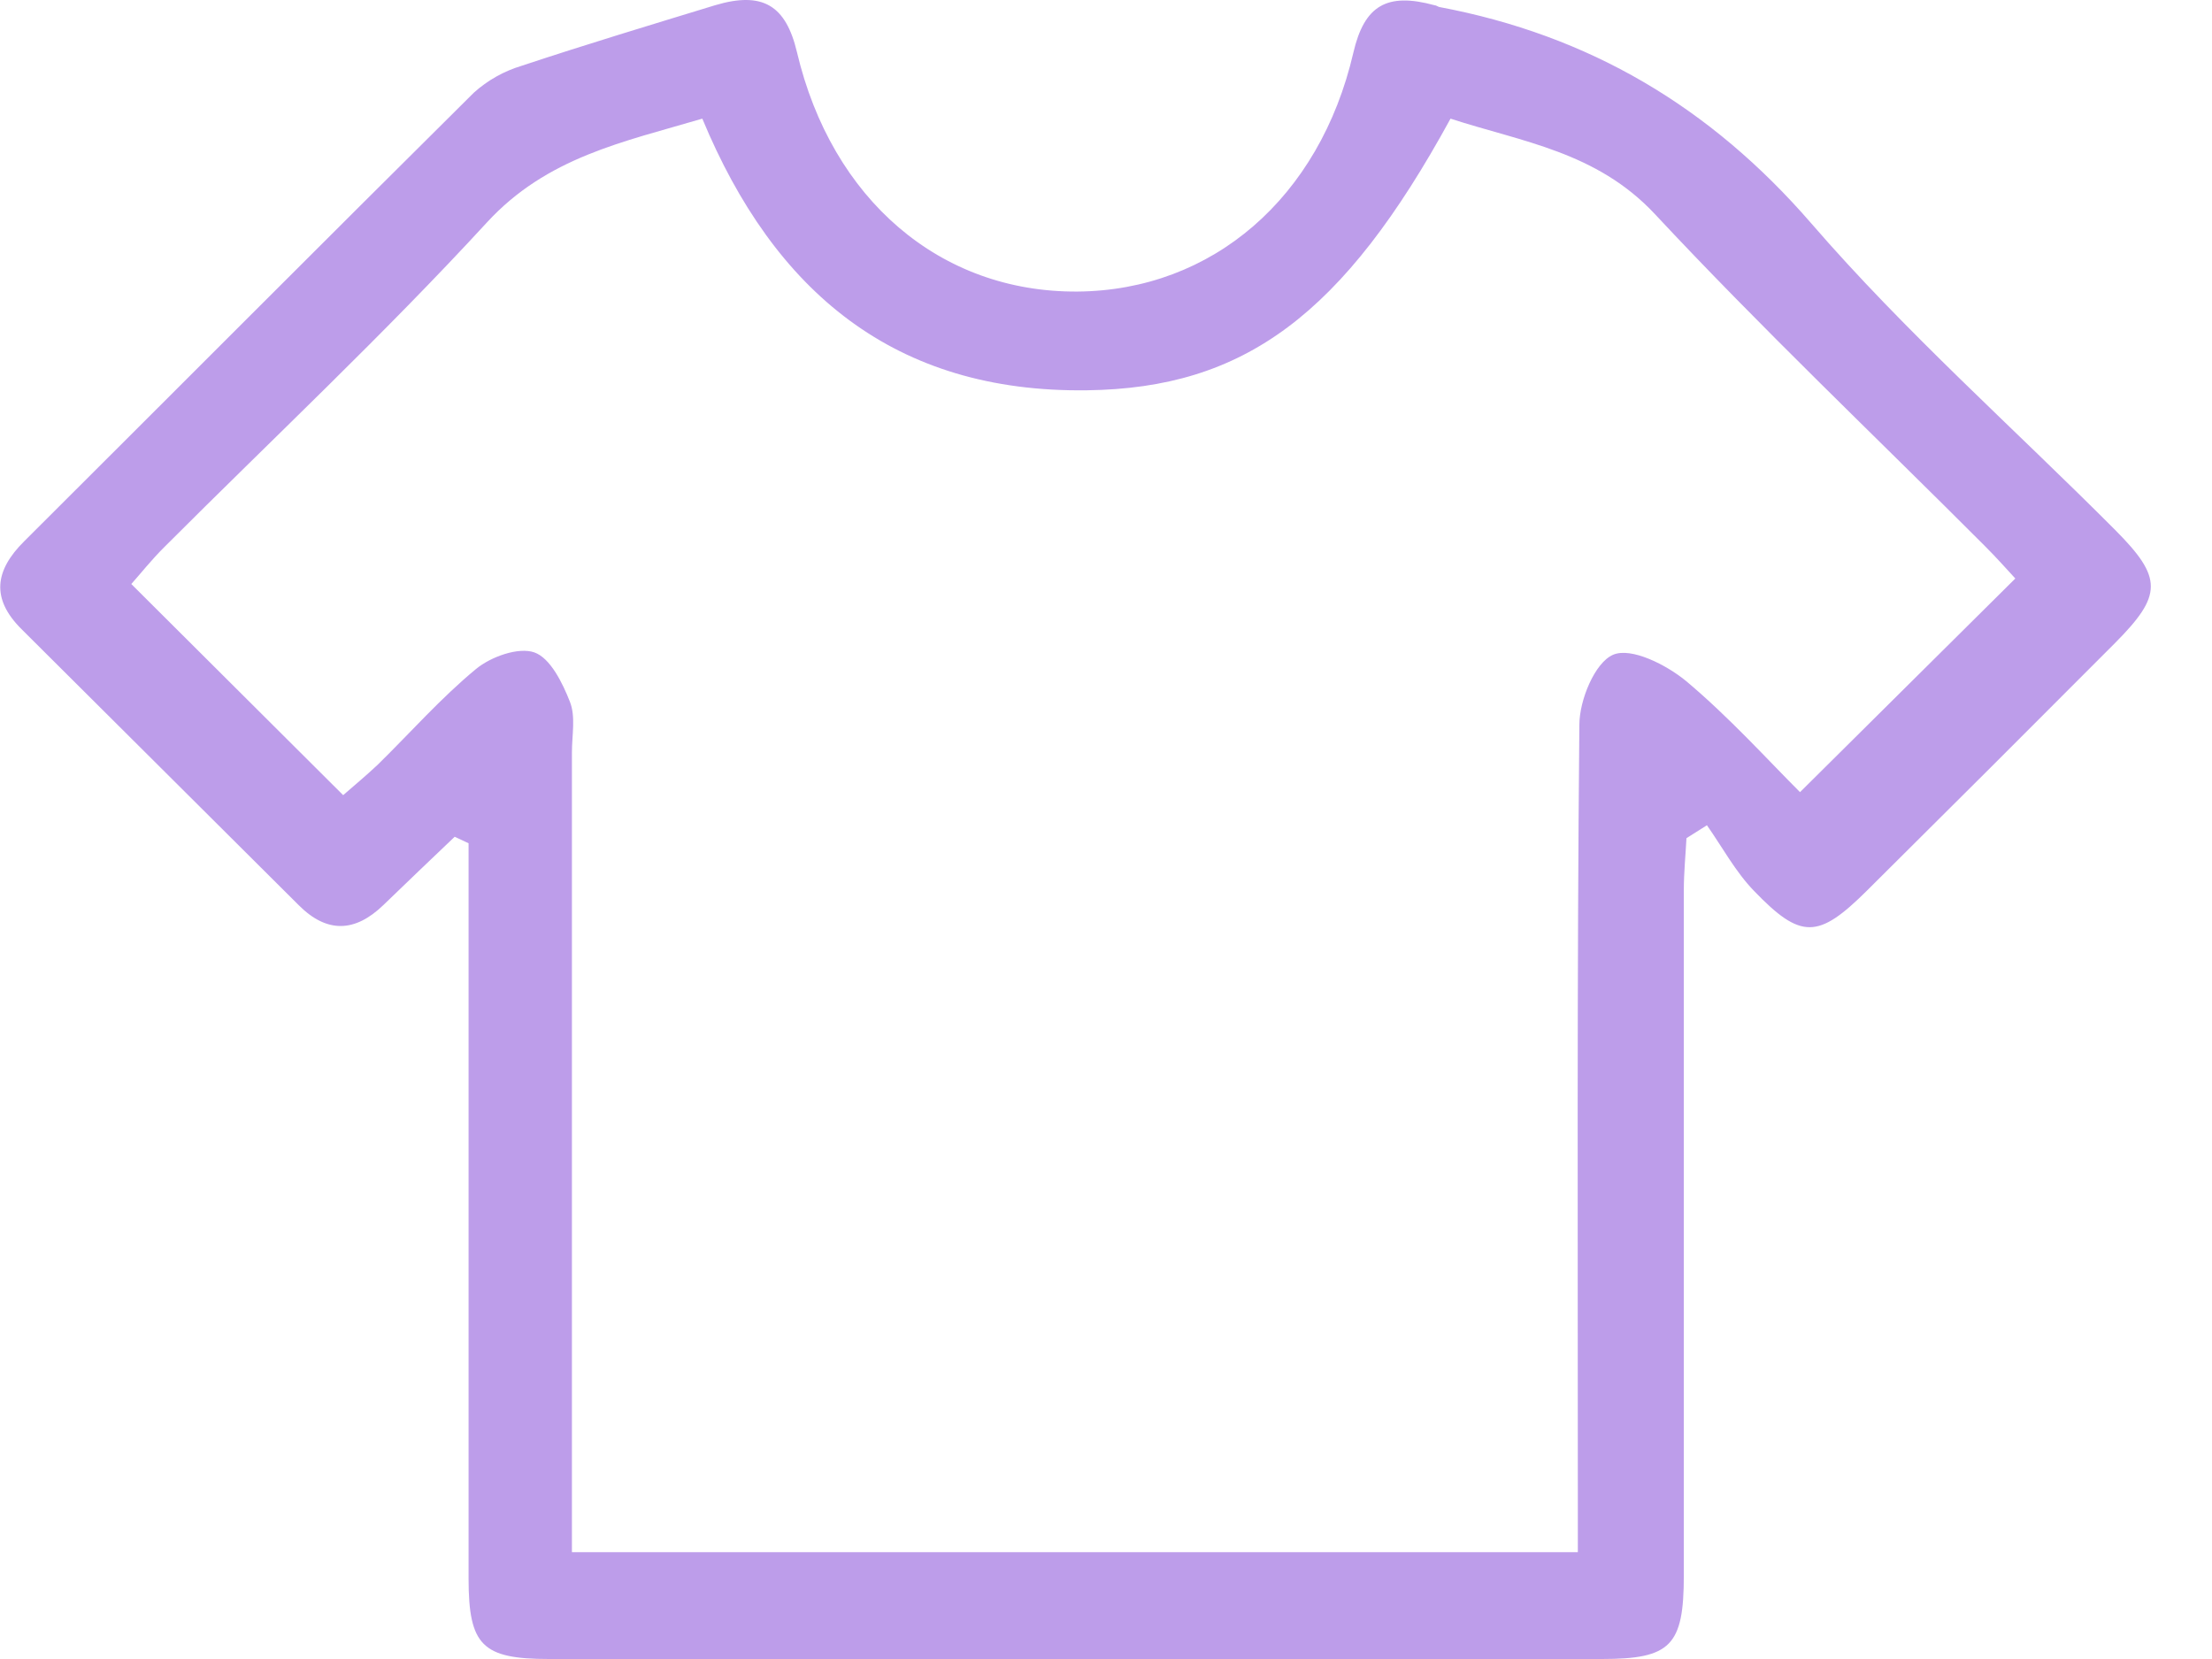 <svg width="36" height="27" viewBox="0 0 36 27" fill="none" xmlns="http://www.w3.org/2000/svg">
<path d="M7.4 13.618C7.011 13.99 6.62 14.36 6.236 14.733C5.778 15.173 5.323 15.193 4.863 14.733L0.349 10.238C-0.15 9.741 -0.083 9.283 0.393 8.81C2.834 6.377 5.264 3.937 7.711 1.509C7.935 1.307 8.201 1.158 8.489 1.071C9.534 0.724 10.585 0.407 11.639 0.085C12.411 -0.145 12.789 0.085 12.97 0.847C13.536 3.246 15.299 4.76 17.534 4.745C19.731 4.728 21.478 3.218 22.025 0.86C22.203 0.089 22.57 -0.127 23.346 0.085C23.372 0.085 23.397 0.107 23.424 0.114C25.86 0.572 27.833 1.736 29.478 3.635C31.006 5.402 32.773 6.968 34.426 8.627C35.201 9.407 35.196 9.686 34.418 10.469C33.076 11.816 31.729 13.16 30.378 14.501C29.591 15.281 29.31 15.292 28.548 14.501C28.245 14.189 28.032 13.789 27.78 13.431L27.447 13.641C27.432 13.924 27.404 14.206 27.404 14.488C27.404 18.204 27.404 21.922 27.404 25.639C27.404 26.783 27.191 27 26.073 27C20.36 27 14.647 27 8.932 27C7.849 27 7.628 26.779 7.626 25.699C7.626 22.037 7.626 18.374 7.626 14.712V13.724L7.4 13.618ZM5.585 12.941C5.752 12.795 5.958 12.624 6.149 12.444C6.681 11.922 7.175 11.36 7.748 10.887C7.989 10.688 8.438 10.527 8.697 10.618C8.957 10.71 9.156 11.116 9.276 11.423C9.371 11.664 9.308 11.967 9.308 12.243C9.308 16.235 9.308 20.228 9.308 24.222V25.261H25.679V24.189C25.679 20.058 25.664 15.926 25.704 11.796C25.704 11.395 25.955 10.784 26.253 10.656C26.55 10.529 27.123 10.822 27.44 11.083C28.146 11.675 28.771 12.369 29.295 12.892L32.799 9.415C32.673 9.279 32.493 9.075 32.3 8.883C30.507 7.087 28.665 5.34 26.933 3.484C25.983 2.468 24.771 2.31 23.607 1.931C21.862 5.126 20.252 6.319 17.69 6.352C14.56 6.394 12.601 4.751 11.43 1.931C10.146 2.31 8.902 2.556 7.922 3.623C6.244 5.448 4.429 7.147 2.675 8.903C2.468 9.108 2.287 9.337 2.137 9.505L5.585 12.941Z" fill="#BD9DEA"/>
</svg>
